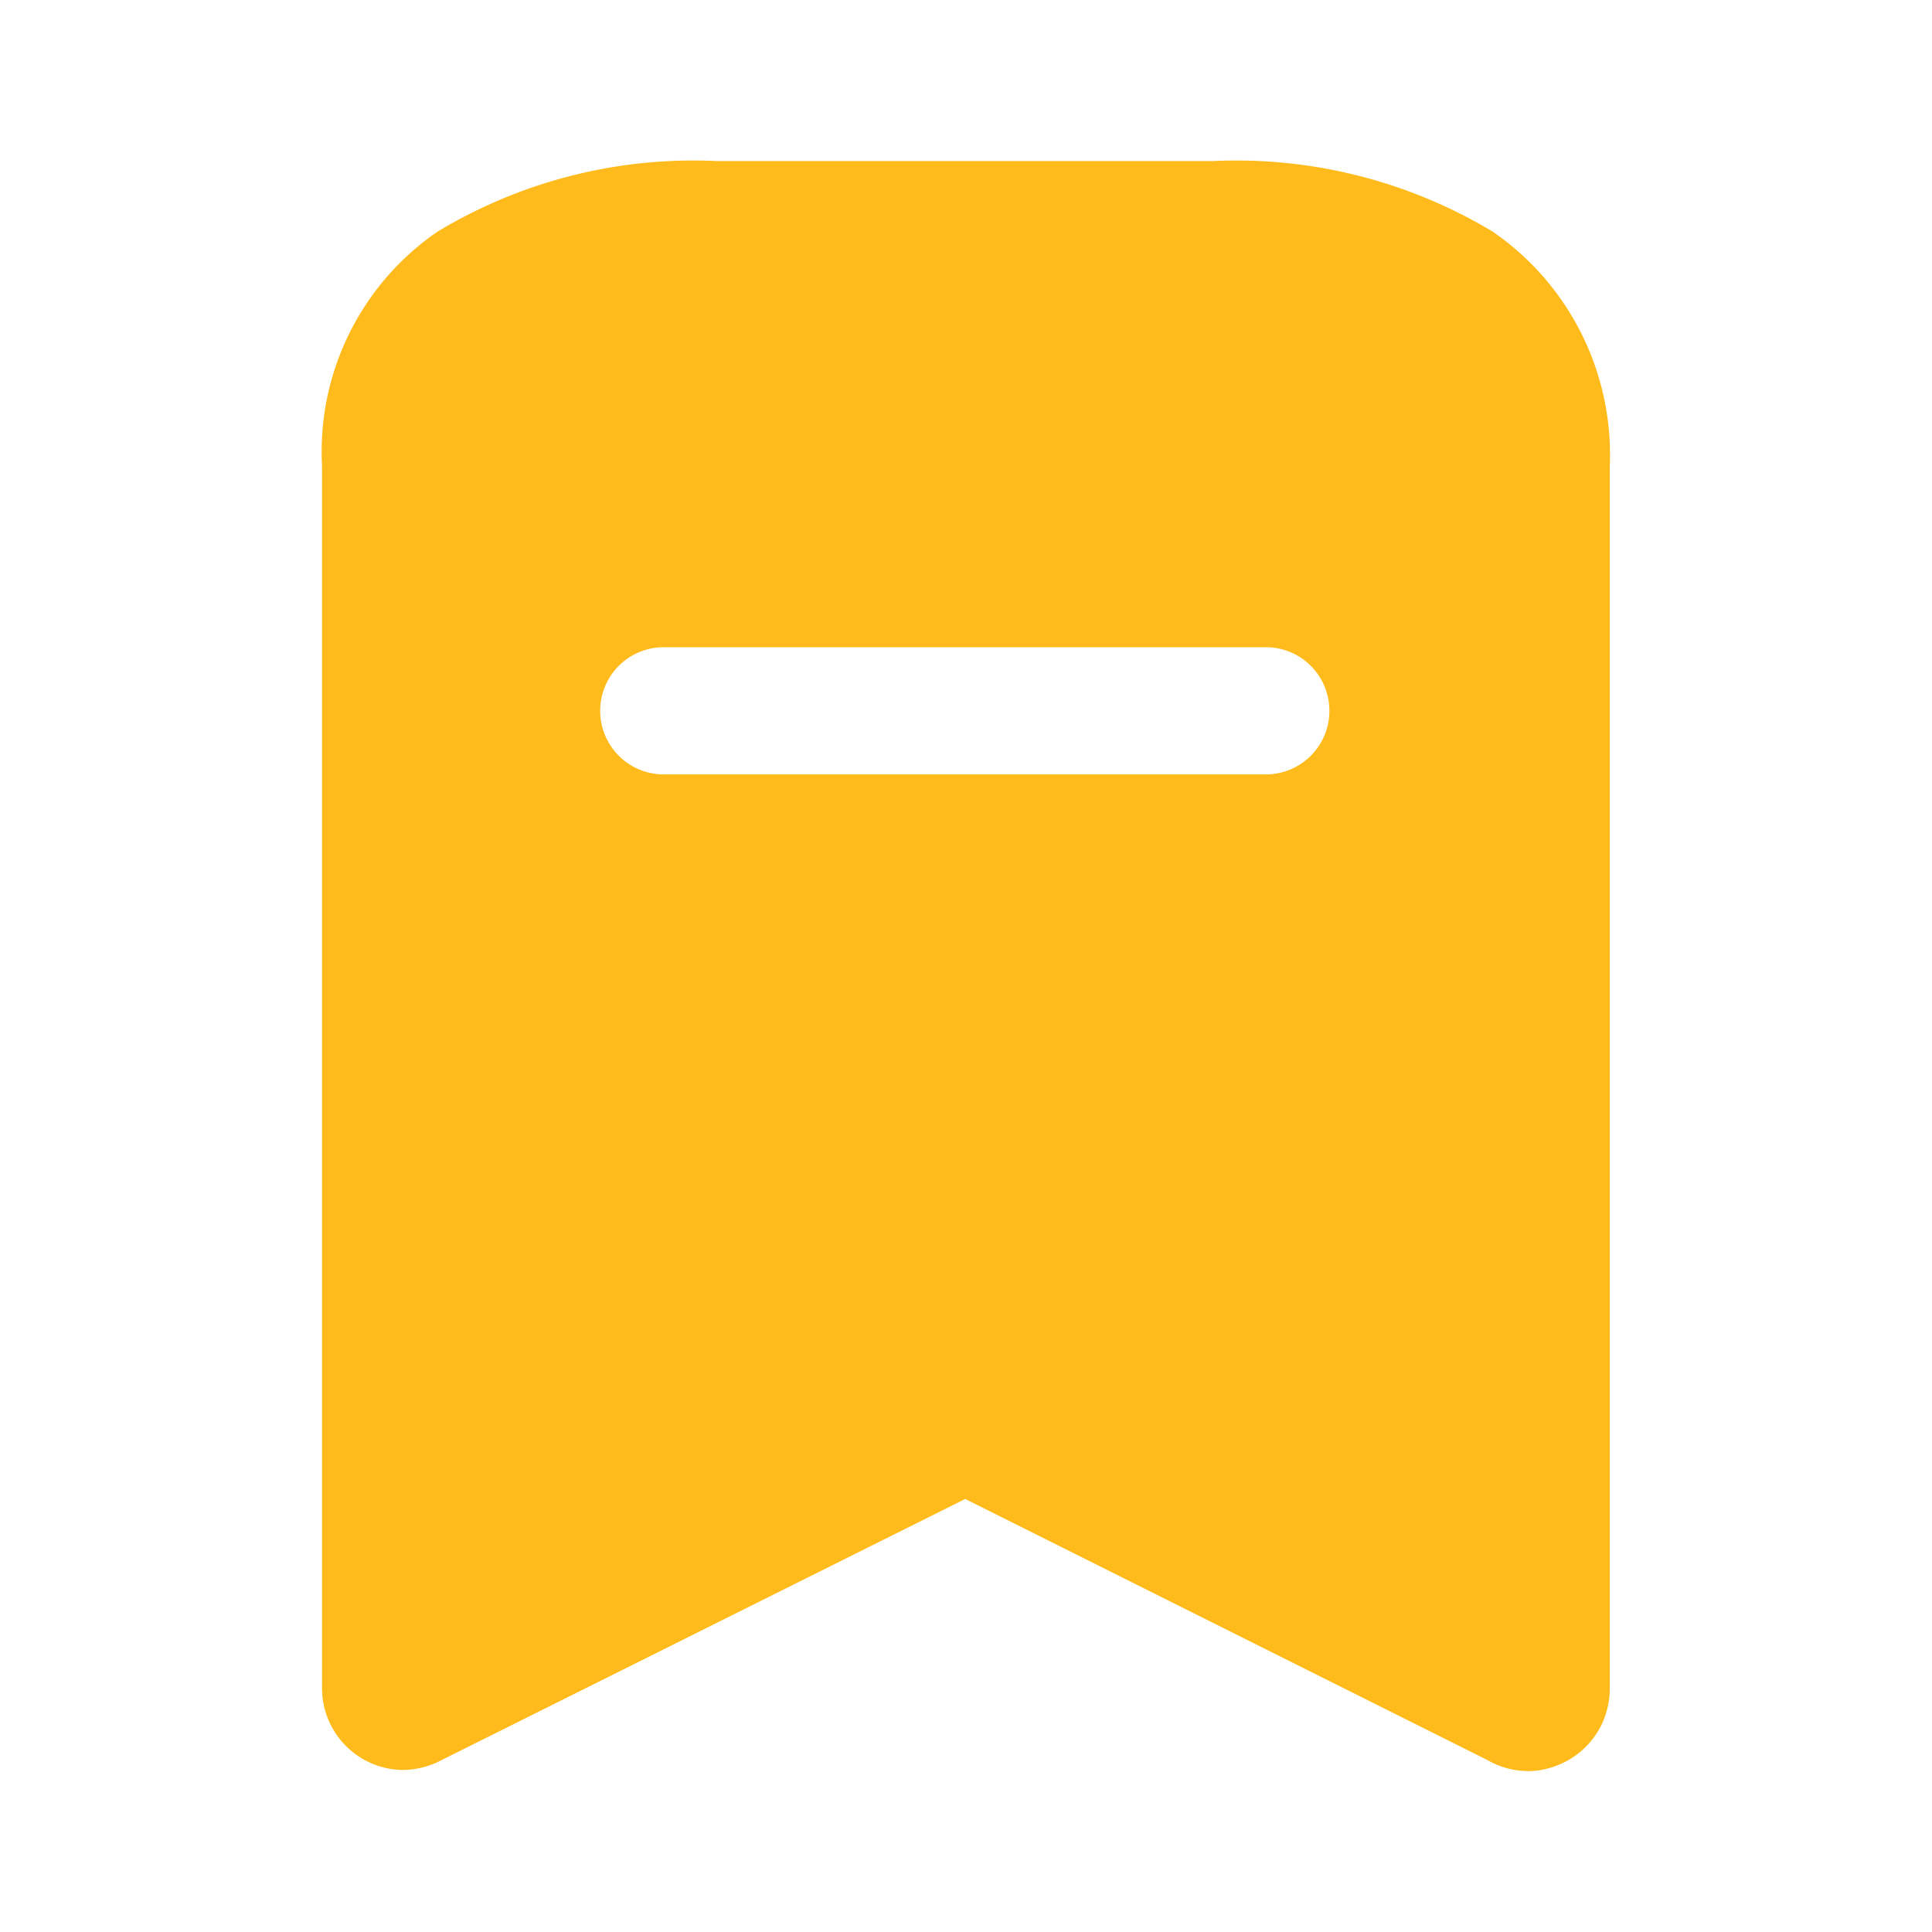 <svg id="Iconly_Bold_Bookmark" data-name="Iconly/Bold/Bookmark" xmlns="http://www.w3.org/2000/svg" width="28" height="28" viewBox="0 0 28 28">
  <rect id="Iconly_Bold_Bookmark-2" data-name="Iconly/Bold/Bookmark" width="28" height="28" fill="none"/>
  <g id="Group">
    <path id="Exclude" d="M22.149,25.668a1.191,1.191,0,0,1-.6-.164l-7.56-3.78L6.417,25.5a1.245,1.245,0,0,1-.572.152,1.186,1.186,0,0,1-1.178-1.191V6.755a3.869,3.869,0,0,1,1.677-3.4,7.181,7.181,0,0,1,4.04-1.021h7.2A7.212,7.212,0,0,1,21.63,3.355a3.922,3.922,0,0,1,1.7,3.4V24.465a1.22,1.22,0,0,1-.14.572,1.2,1.2,0,0,1-.723.583A1.1,1.1,0,0,1,22.149,25.668ZM9.59,9.38a.922.922,0,0,0,0,1.843h8.785a.922.922,0,0,0,0-1.843Z" fill="#febb1b"/>
  </g>
</svg>
